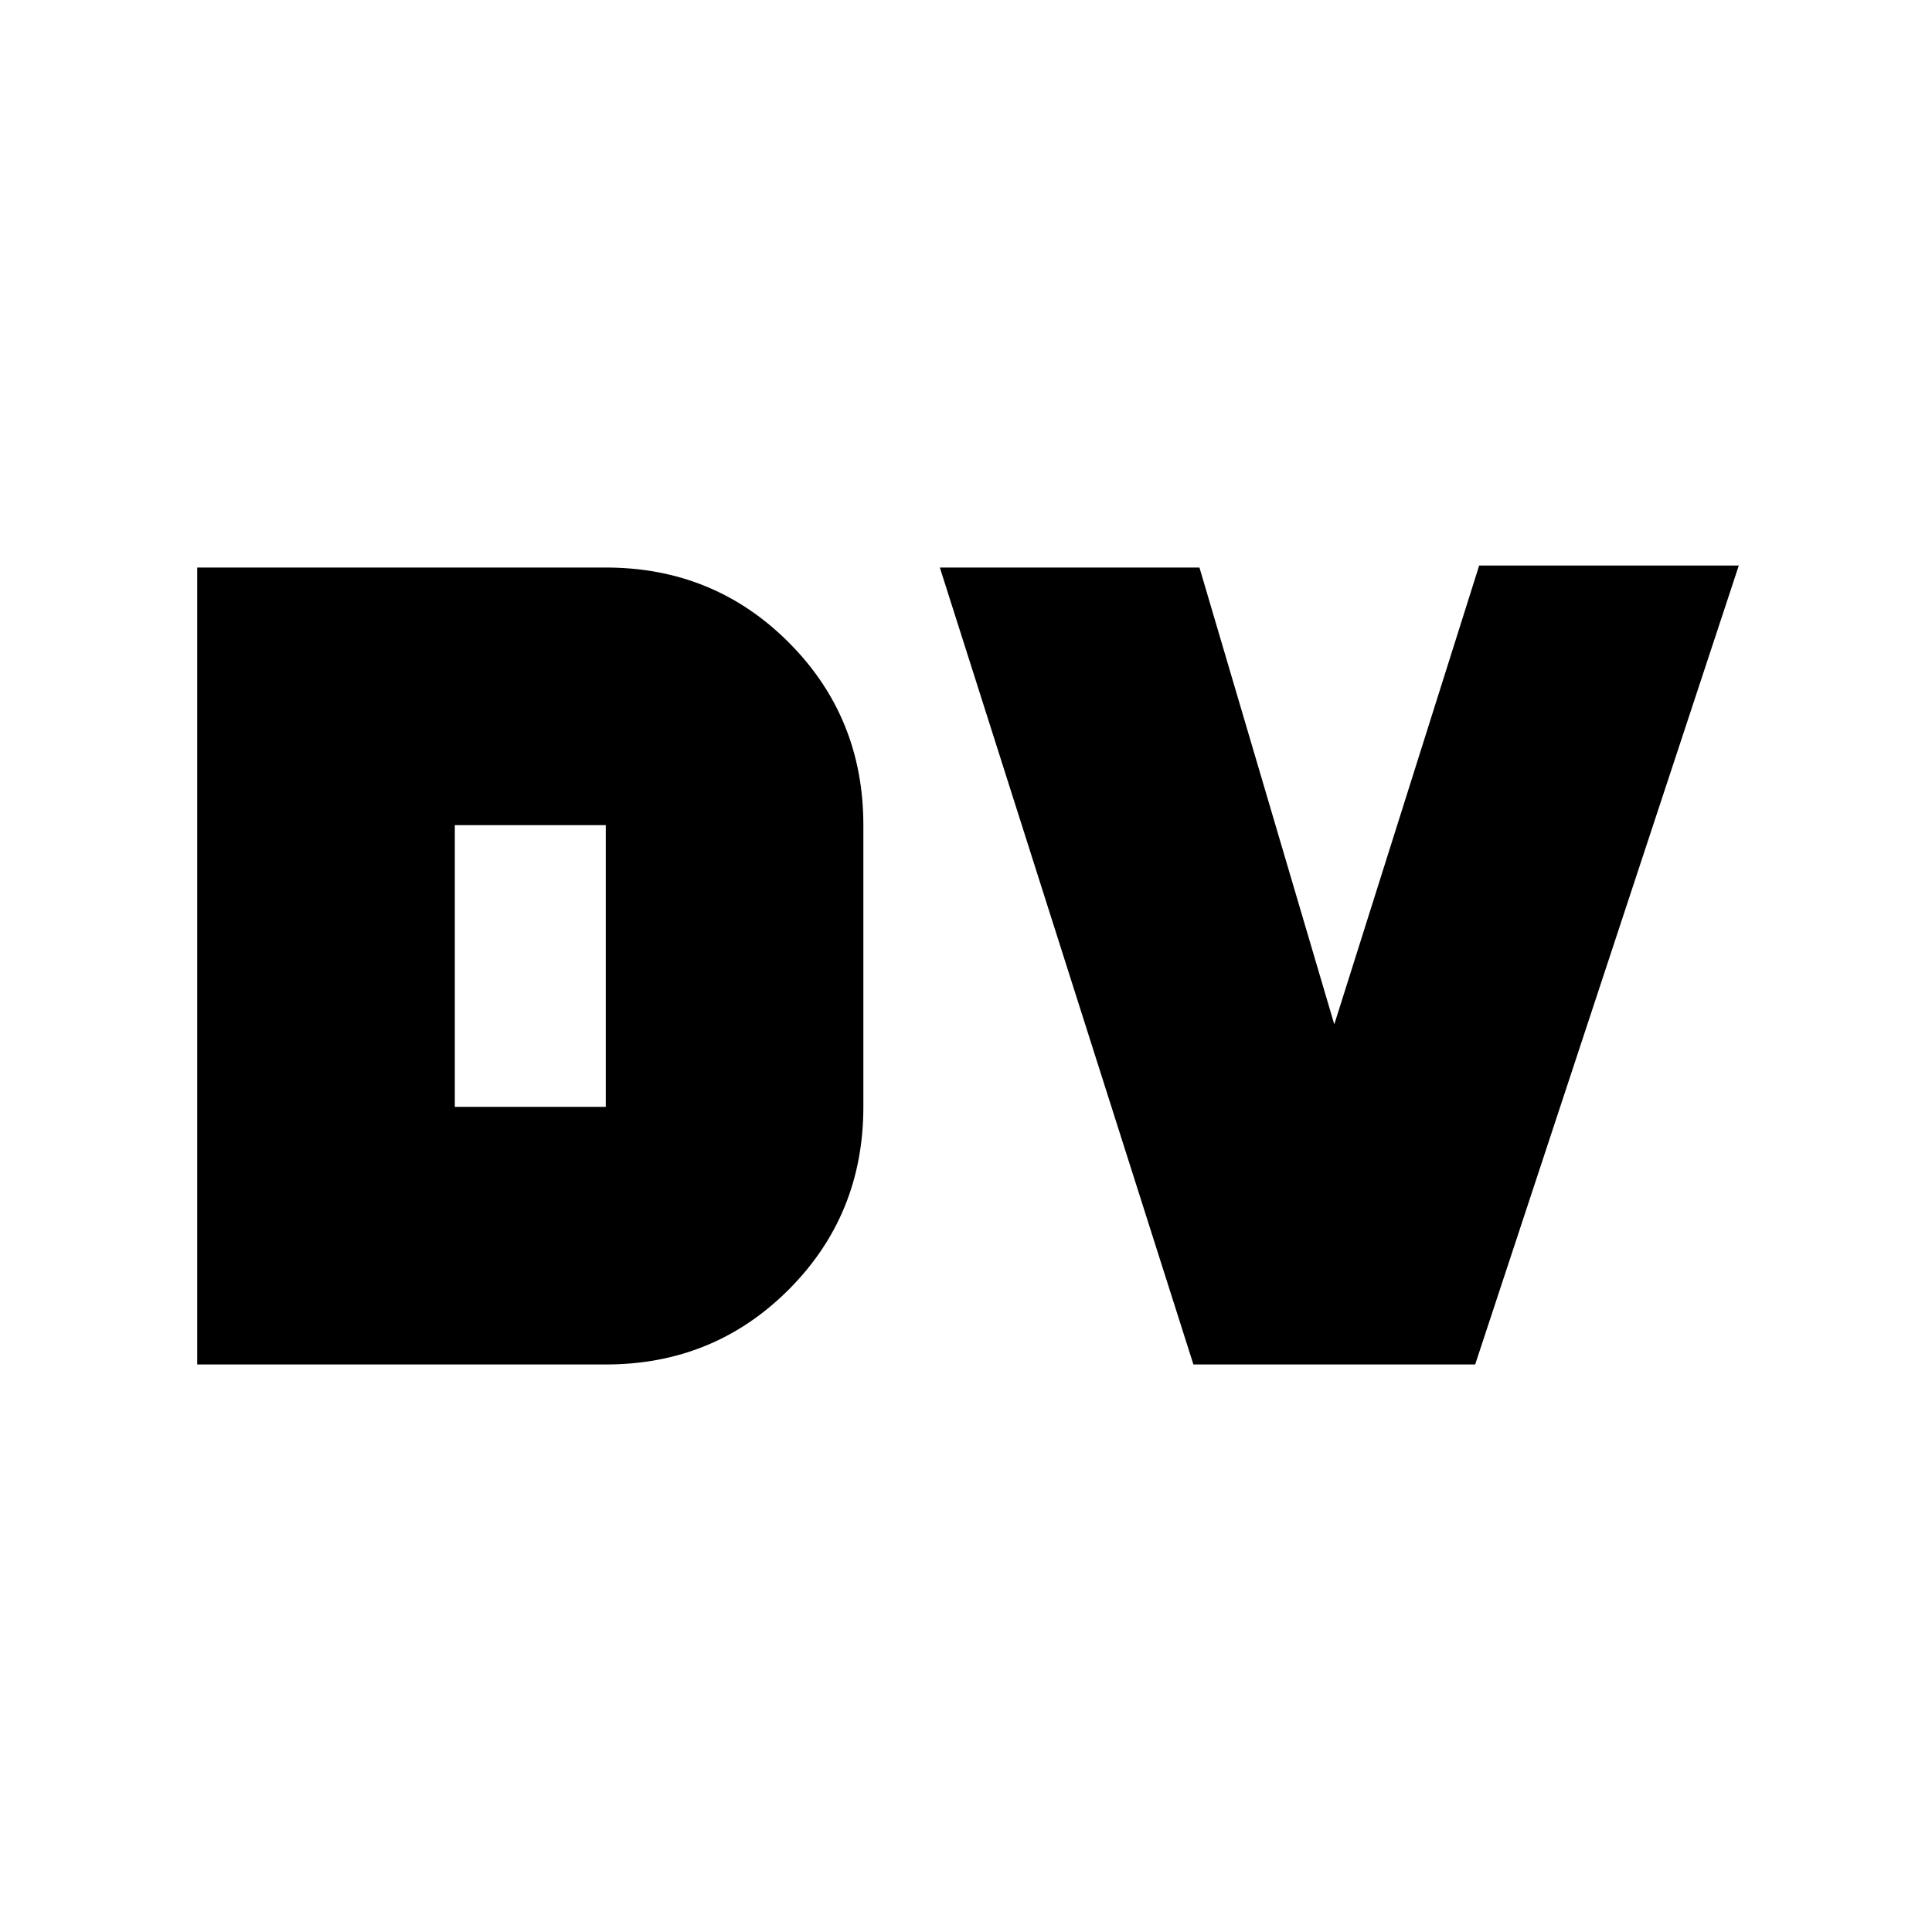 <svg xmlns="http://www.w3.org/2000/svg" height="20" viewBox="0 -960 960 960" width="20"><path d="M226-410h75v-140h-75v140ZM98-282v-396h203q53.7 0 90.85 37.15Q429-603.7 429-550v140q0 53.7-37.15 90.85Q354.7-282 301-282H98Zm495 0L467-678h129l67 227 72-228h129L733-282H593Z"/></svg>